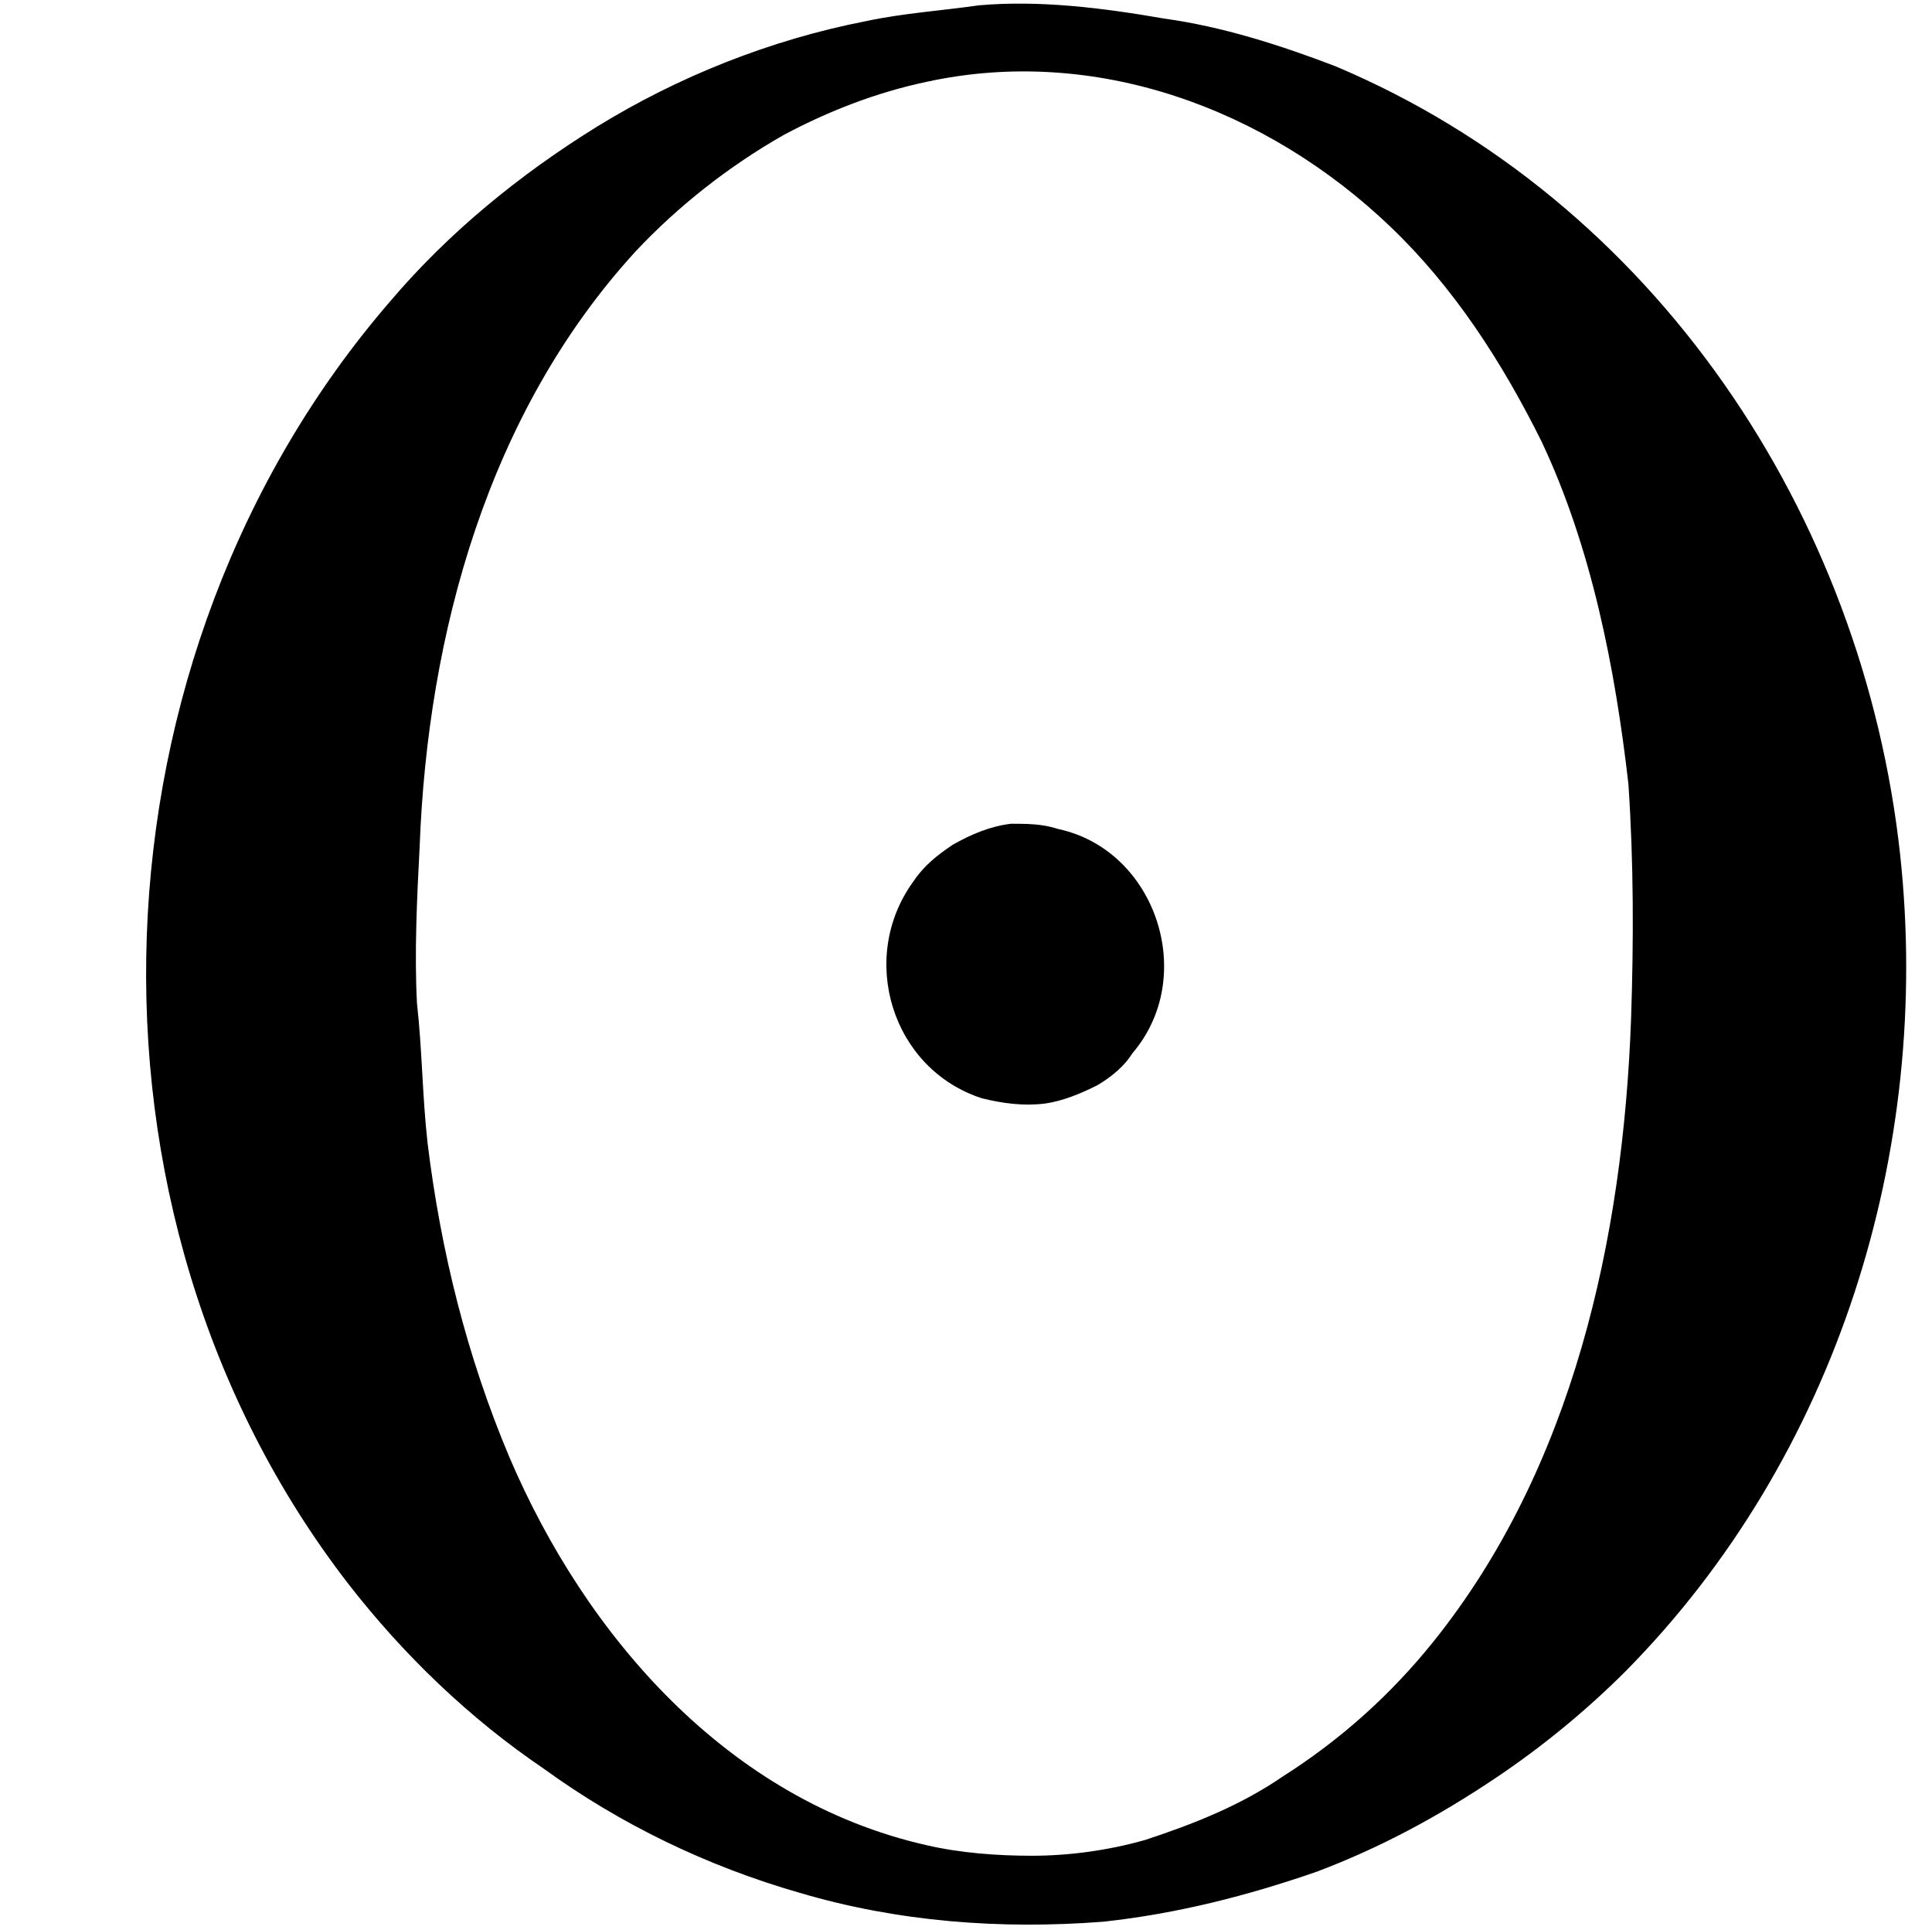 <?xml version='1.0' encoding='UTF-8'?>
<!-- This file was generated by dvisvgm 2.9.1 -->
<svg version='1.1' xmlns='http://www.w3.org/2000/svg' xmlns:xlink='http://www.w3.org/1999/xlink' viewBox='76.712 55.711 7.293 7.283'>
<defs>
<path id='g0-242' d='M3.696-7.034C3.557-7.014 3.407-7.004 3.268-6.974C2.909-6.904 2.56-6.765 2.252-6.575C1.963-6.396 1.694-6.177 1.474-5.918C.319-4.583 .229-2.481 1.315-1.076C1.524-.807 1.773-.568 2.052-.379C2.341-.169 2.67-.01 3.019 .09C3.387 .199 3.776 .229 4.164 .199C4.443 .169 4.712 .1 4.971 .01C5.21-.08 5.43-.199 5.639-.339C5.818-.458 5.988-.598 6.137-.747C6.934-1.554 7.293-2.71 7.173-3.826C7.034-5.111 6.247-6.296 5.041-6.804C4.832-6.884 4.613-6.954 4.394-6.984C4.164-7.024 3.925-7.054 3.696-7.034ZM3.816-3.945C3.736-3.935 3.666-3.905 3.597-3.866C3.537-3.826 3.487-3.786 3.447-3.726C3.238-3.437 3.367-3.019 3.706-2.909C3.786-2.889 3.866-2.879 3.945-2.889C4.015-2.899 4.085-2.929 4.144-2.959C4.194-2.989 4.244-3.029 4.274-3.078C4.523-3.367 4.364-3.846 3.995-3.925C3.935-3.945 3.875-3.945 3.816-3.945ZM1.574-3.268C1.564-3.457 1.574-3.666 1.584-3.856C1.614-4.663 1.843-5.499 2.401-6.107C2.56-6.276 2.75-6.426 2.959-6.545C3.128-6.635 3.308-6.705 3.497-6.745C4.134-6.884 4.782-6.645 5.25-6.197C5.489-5.968 5.669-5.689 5.818-5.39C6.007-4.991 6.097-4.533 6.147-4.095C6.167-3.796 6.167-3.507 6.157-3.208C6.127-2.381 5.938-1.514 5.41-.857C5.25-.658 5.061-.488 4.842-.349C4.682-.239 4.503-.169 4.324-.11C4.184-.07 4.035-.05 3.895-.05C3.766-.05 3.626-.06 3.497-.09C2.75-.259 2.212-.877 1.923-1.554C1.763-1.933 1.664-2.331 1.614-2.74C1.594-2.919 1.594-3.088 1.574-3.268Z'/>
</defs>
<g id="Guides">
  <g id="H-reference" style="fill:#27AAE1;stroke:none;" transform="matrix(1 0 0 1 339 696)">
   <path d="M 54.932 0 L 57.666 0 L 30.566 -70.459 L 28.076 -70.459 L 0.977 0 L 3.662 0 L 12.94 -24.463 L 45.703 -24.463 Z M 29.199 -67.09 L 29.443 -67.09 L 44.824 -26.709 L 13.818 -26.709 Z"/>
  </g>
  <line id="Baseline-S" style="fill:none;stroke:#27AAE1;opacity:1;stroke-width:0.577;" x1="263" x2="3036" y1="696" y2="696"/>
  <line id="Capline-S" style="fill:none;stroke:#27AAE1;opacity:1;stroke-width:0.577;" x1="263" x2="3036" y1="625.541" y2="625.541"/>
  <g id="H-reference" style="fill:#27AAE1;stroke:none;" transform="matrix(1 0 0 1 339 1126)">
   <path d="M 54.932 0 L 57.666 0 L 30.566 -70.459 L 28.076 -70.459 L 0.977 0 L 3.662 0 L 12.94 -24.463 L 45.703 -24.463 Z M 29.199 -67.09 L 29.443 -67.09 L 44.824 -26.709 L 13.818 -26.709 Z"/>
  </g>
  <line id="Baseline-M" style="fill:none;stroke:#27AAE1;opacity:1;stroke-width:0.577;" x1="263" x2="3036" y1="1126" y2="1126"/>
  <line id="Capline-M" style="fill:none;stroke:#27AAE1;opacity:1;stroke-width:0.577;" x1="263" x2="3036" y1="1055.54" y2="1055.54"/>
  <g id="H-reference" style="fill:#27AAE1;stroke:none;" transform="matrix(1 0 0 1 339 1556)">
   <path d="M 54.932 0 L 57.666 0 L 30.566 -70.459 L 28.076 -70.459 L 0.977 0 L 3.662 0 L 12.94 -24.463 L 45.703 -24.463 Z M 29.199 -67.09 L 29.443 -67.09 L 44.824 -26.709 L 13.818 -26.709 Z"/>
  </g>
  <line id="Baseline-L" style="fill:none;stroke:#27AAE1;opacity:1;stroke-width:0.577;" x1="263" x2="3036" y1="1556" y2="1556"/>
  <line id="Capline-L" style="fill:none;stroke:#27AAE1;opacity:1;stroke-width:0.577;" x1="263" x2="3036" y1="1485.54" y2="1485.54"/>
  <rect height="119.336" id="left-margin" style="fill:#00AEEF;stroke:none;opacity:0.4;" width="12.451" x="1394.06" y="1030.79"/>
  <rect height="119.336" id="right-margin" style="fill:#00AEEF;stroke:none;opacity:0.4;" width="12.451" x="1493.18" y="1030.79"/>
</g>
<g id='Regular-M'>
<use x='76.712' y='62.765' xlink:href='#g0-242'/>
</g>
</svg>